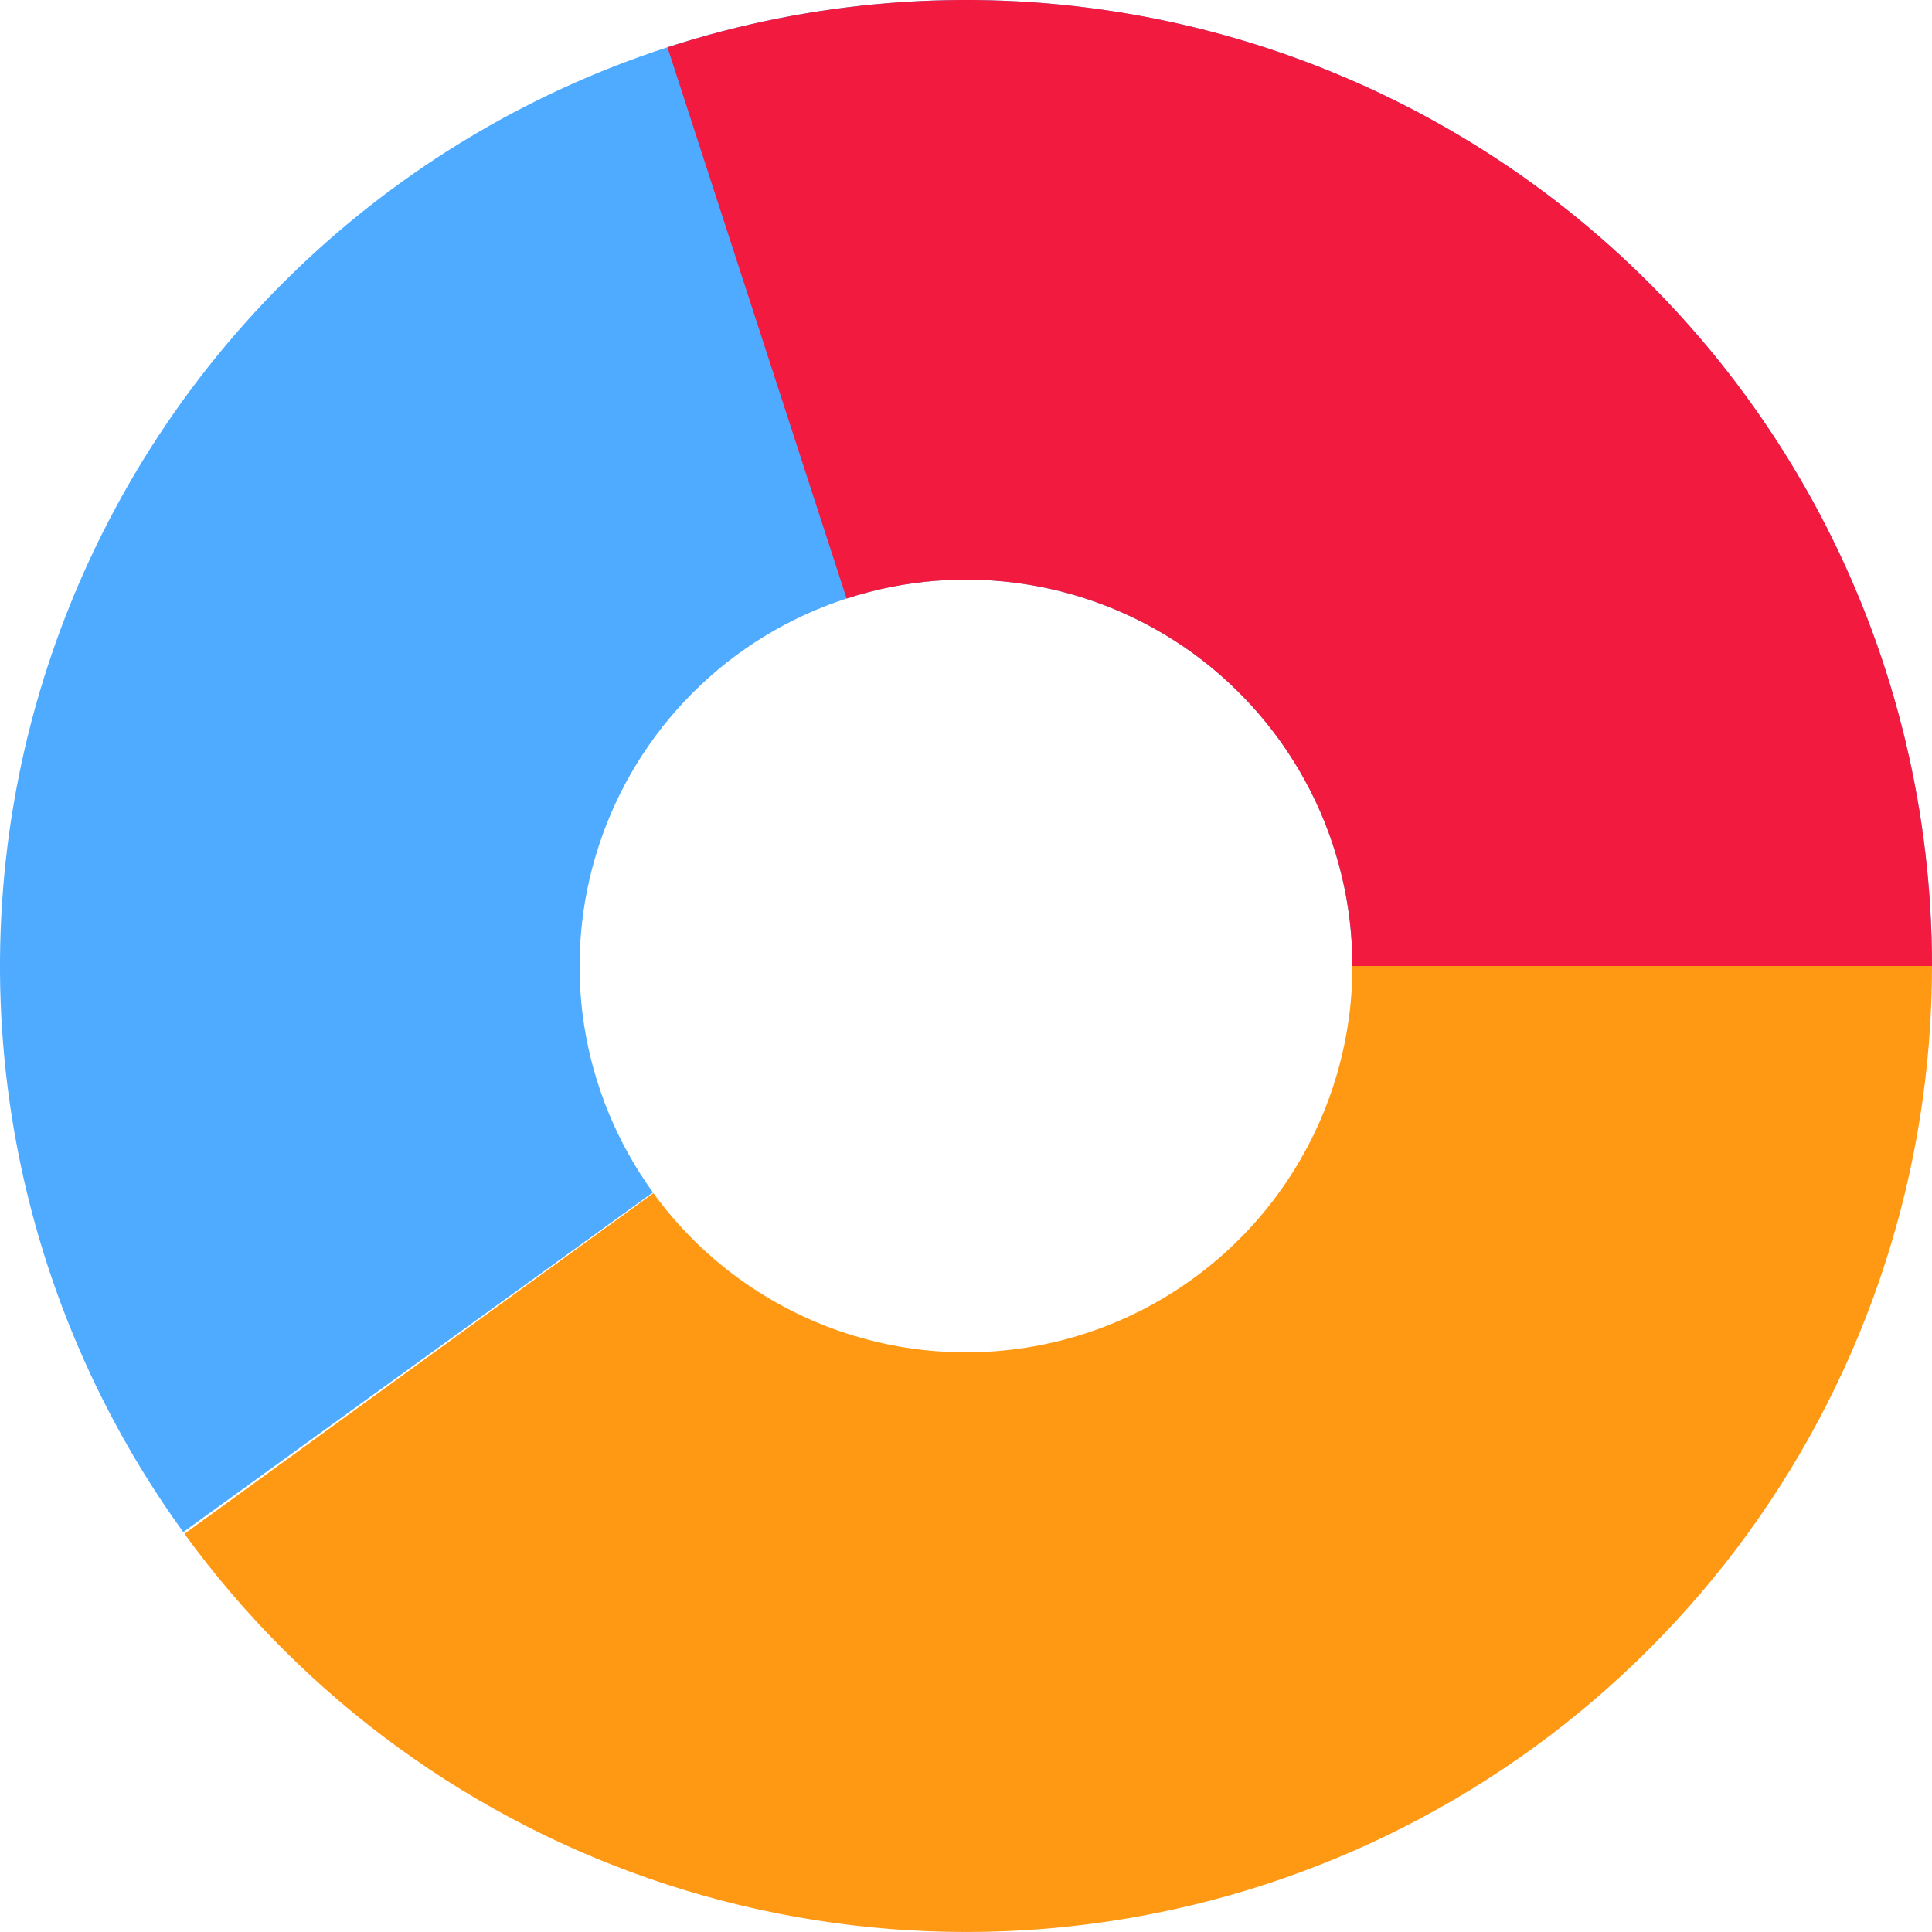 <svg width="21" height="21" viewBox="0 0 21 21" fill="none" xmlns="http://www.w3.org/2000/svg">
<path d="M21 10.5C21 8.844 20.608 7.211 19.857 5.736C19.105 4.26 18.016 2.983 16.676 2.009C15.337 1.035 13.787 0.391 12.151 0.131C10.516 -0.13 8.842 0 7.266 0.51C5.691 1.02 4.258 1.896 3.086 3.065C1.913 4.234 1.034 5.665 0.519 7.239C0.005 8.813 -0.13 10.486 0.126 12.123C0.382 13.759 1.021 15.311 1.992 16.653L7.097 12.961C6.709 12.424 6.453 11.803 6.35 11.149C6.248 10.495 6.302 9.825 6.508 9.196C6.713 8.566 7.065 7.994 7.534 7.526C8.003 7.058 8.576 6.708 9.207 6.504C9.837 6.3 10.506 6.248 11.161 6.352C11.815 6.456 12.435 6.714 12.971 7.103C13.506 7.493 13.942 8.004 14.243 8.594C14.543 9.185 14.7 9.838 14.7 10.5H21Z" fill="#4FABFF"/>
<path d="M21 10.5C21 12.717 20.298 14.878 18.995 16.672C17.691 18.466 15.854 19.801 13.745 20.486C11.636 21.171 9.364 21.171 7.255 20.486C5.146 19.801 3.309 18.466 2.005 16.672L7.102 12.969C7.623 13.686 8.359 14.22 9.202 14.494C10.046 14.768 10.954 14.768 11.798 14.494C12.641 14.22 13.377 13.686 13.898 12.969C14.419 12.251 14.7 11.387 14.7 10.5H21Z" fill="#FF9914"/>
<path d="M21 10.5C21 8.843 20.608 7.21 19.856 5.733C19.103 4.257 18.012 2.979 16.672 2.005C15.331 1.031 13.779 0.388 12.143 0.129C10.506 -0.13 8.831 0.002 7.255 0.514L9.202 6.506C9.832 6.301 10.502 6.248 11.157 6.352C11.812 6.455 12.432 6.713 12.969 7.102C13.505 7.492 13.941 8.003 14.242 8.593C14.543 9.184 14.7 9.837 14.7 10.5H21Z" fill="#F21B3F"/>
</svg>
